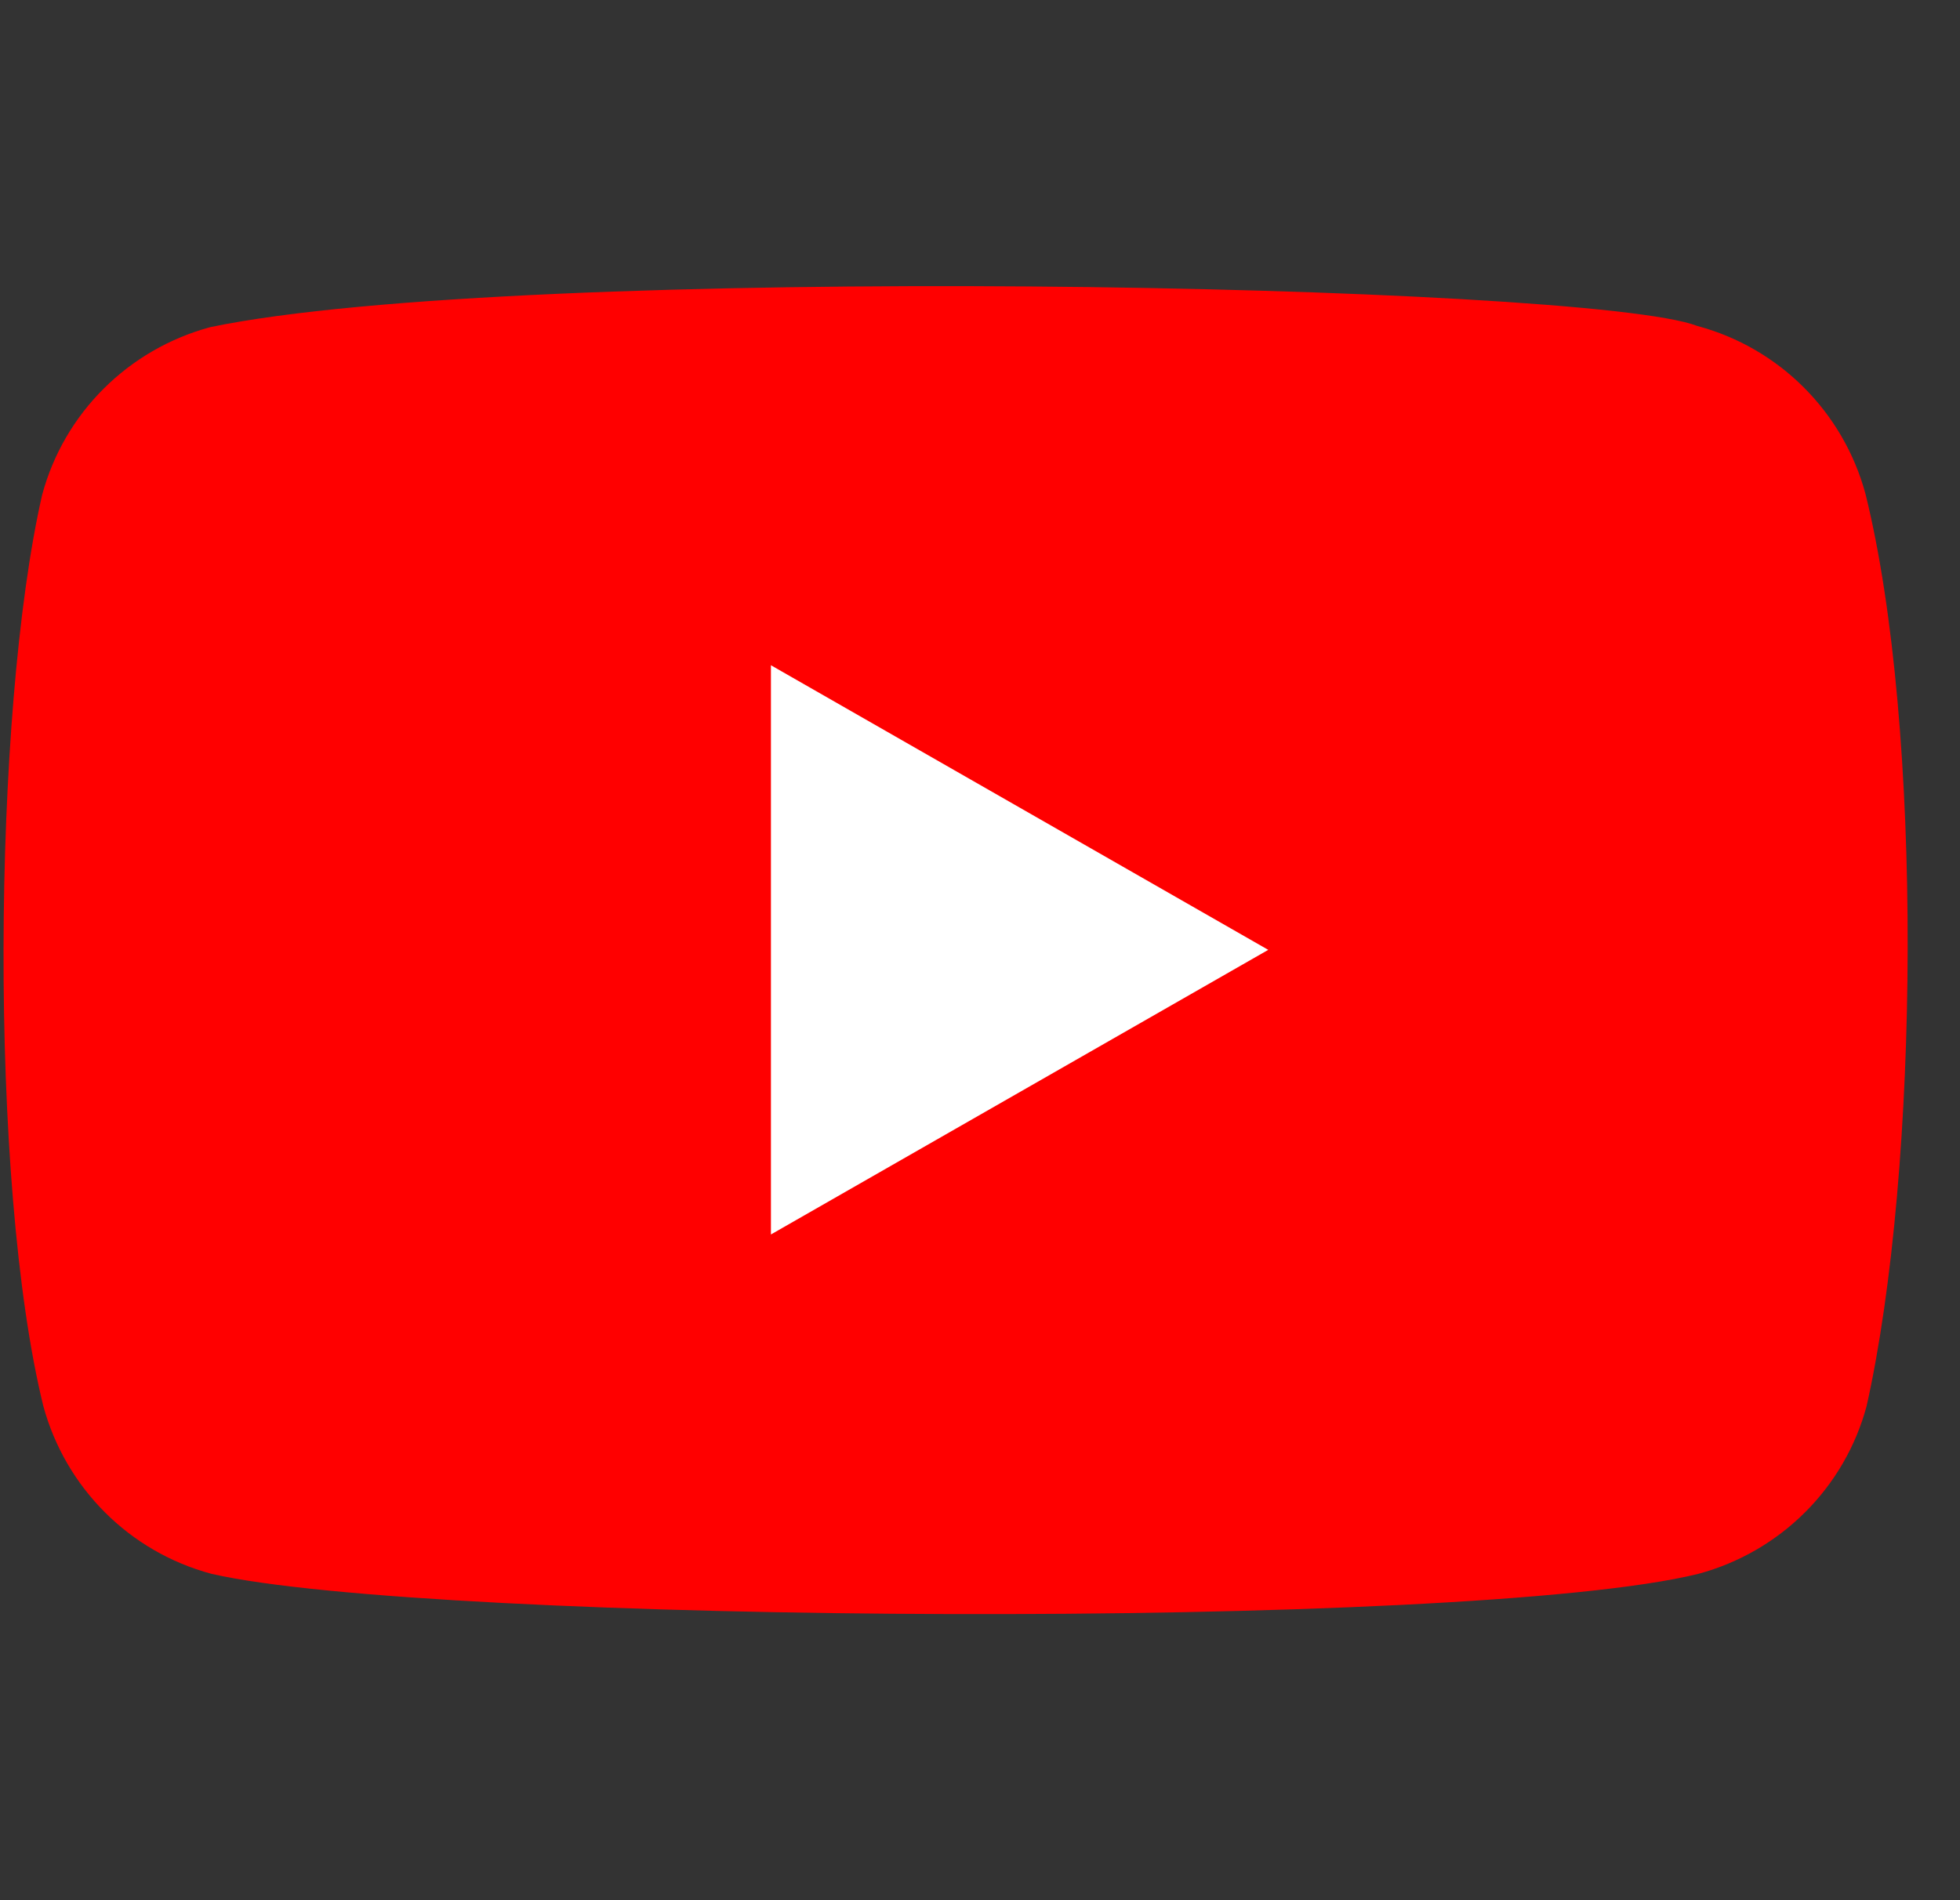 <svg width="33" height="32" viewBox="0 0 33 32" fill="none" xmlns="http://www.w3.org/2000/svg">
<rect x="0" y="0" width="33" height="32" fill="#333333" stroke="none"/>
<g clip-path="url(#clip0_3178_10772)">
<path d="M31.408 8.315C31.034 6.937 29.957 5.858 28.576 5.489C26.721 4.774 8.753 4.424 3.541 5.509C2.16 5.882 1.078 6.957 0.709 8.336C-0.128 12.002 -0.192 19.929 0.729 23.677C1.103 25.056 2.18 26.135 3.561 26.504C7.234 27.348 24.697 27.467 28.596 26.504C29.977 26.131 31.059 25.056 31.428 23.677C32.321 19.683 32.384 12.248 31.408 8.315Z" fill="#FF0000"/>
<path d="M21.353 15.996L12.98 11.203V20.789L21.353 15.996Z" fill="white"/>
</g>
<defs>
<clipPath id="clip0_3178_10772">
<rect width="32.059" height="32" fill="white" transform="translate(0.06)"/>
</clipPath>
</defs>
</svg>
